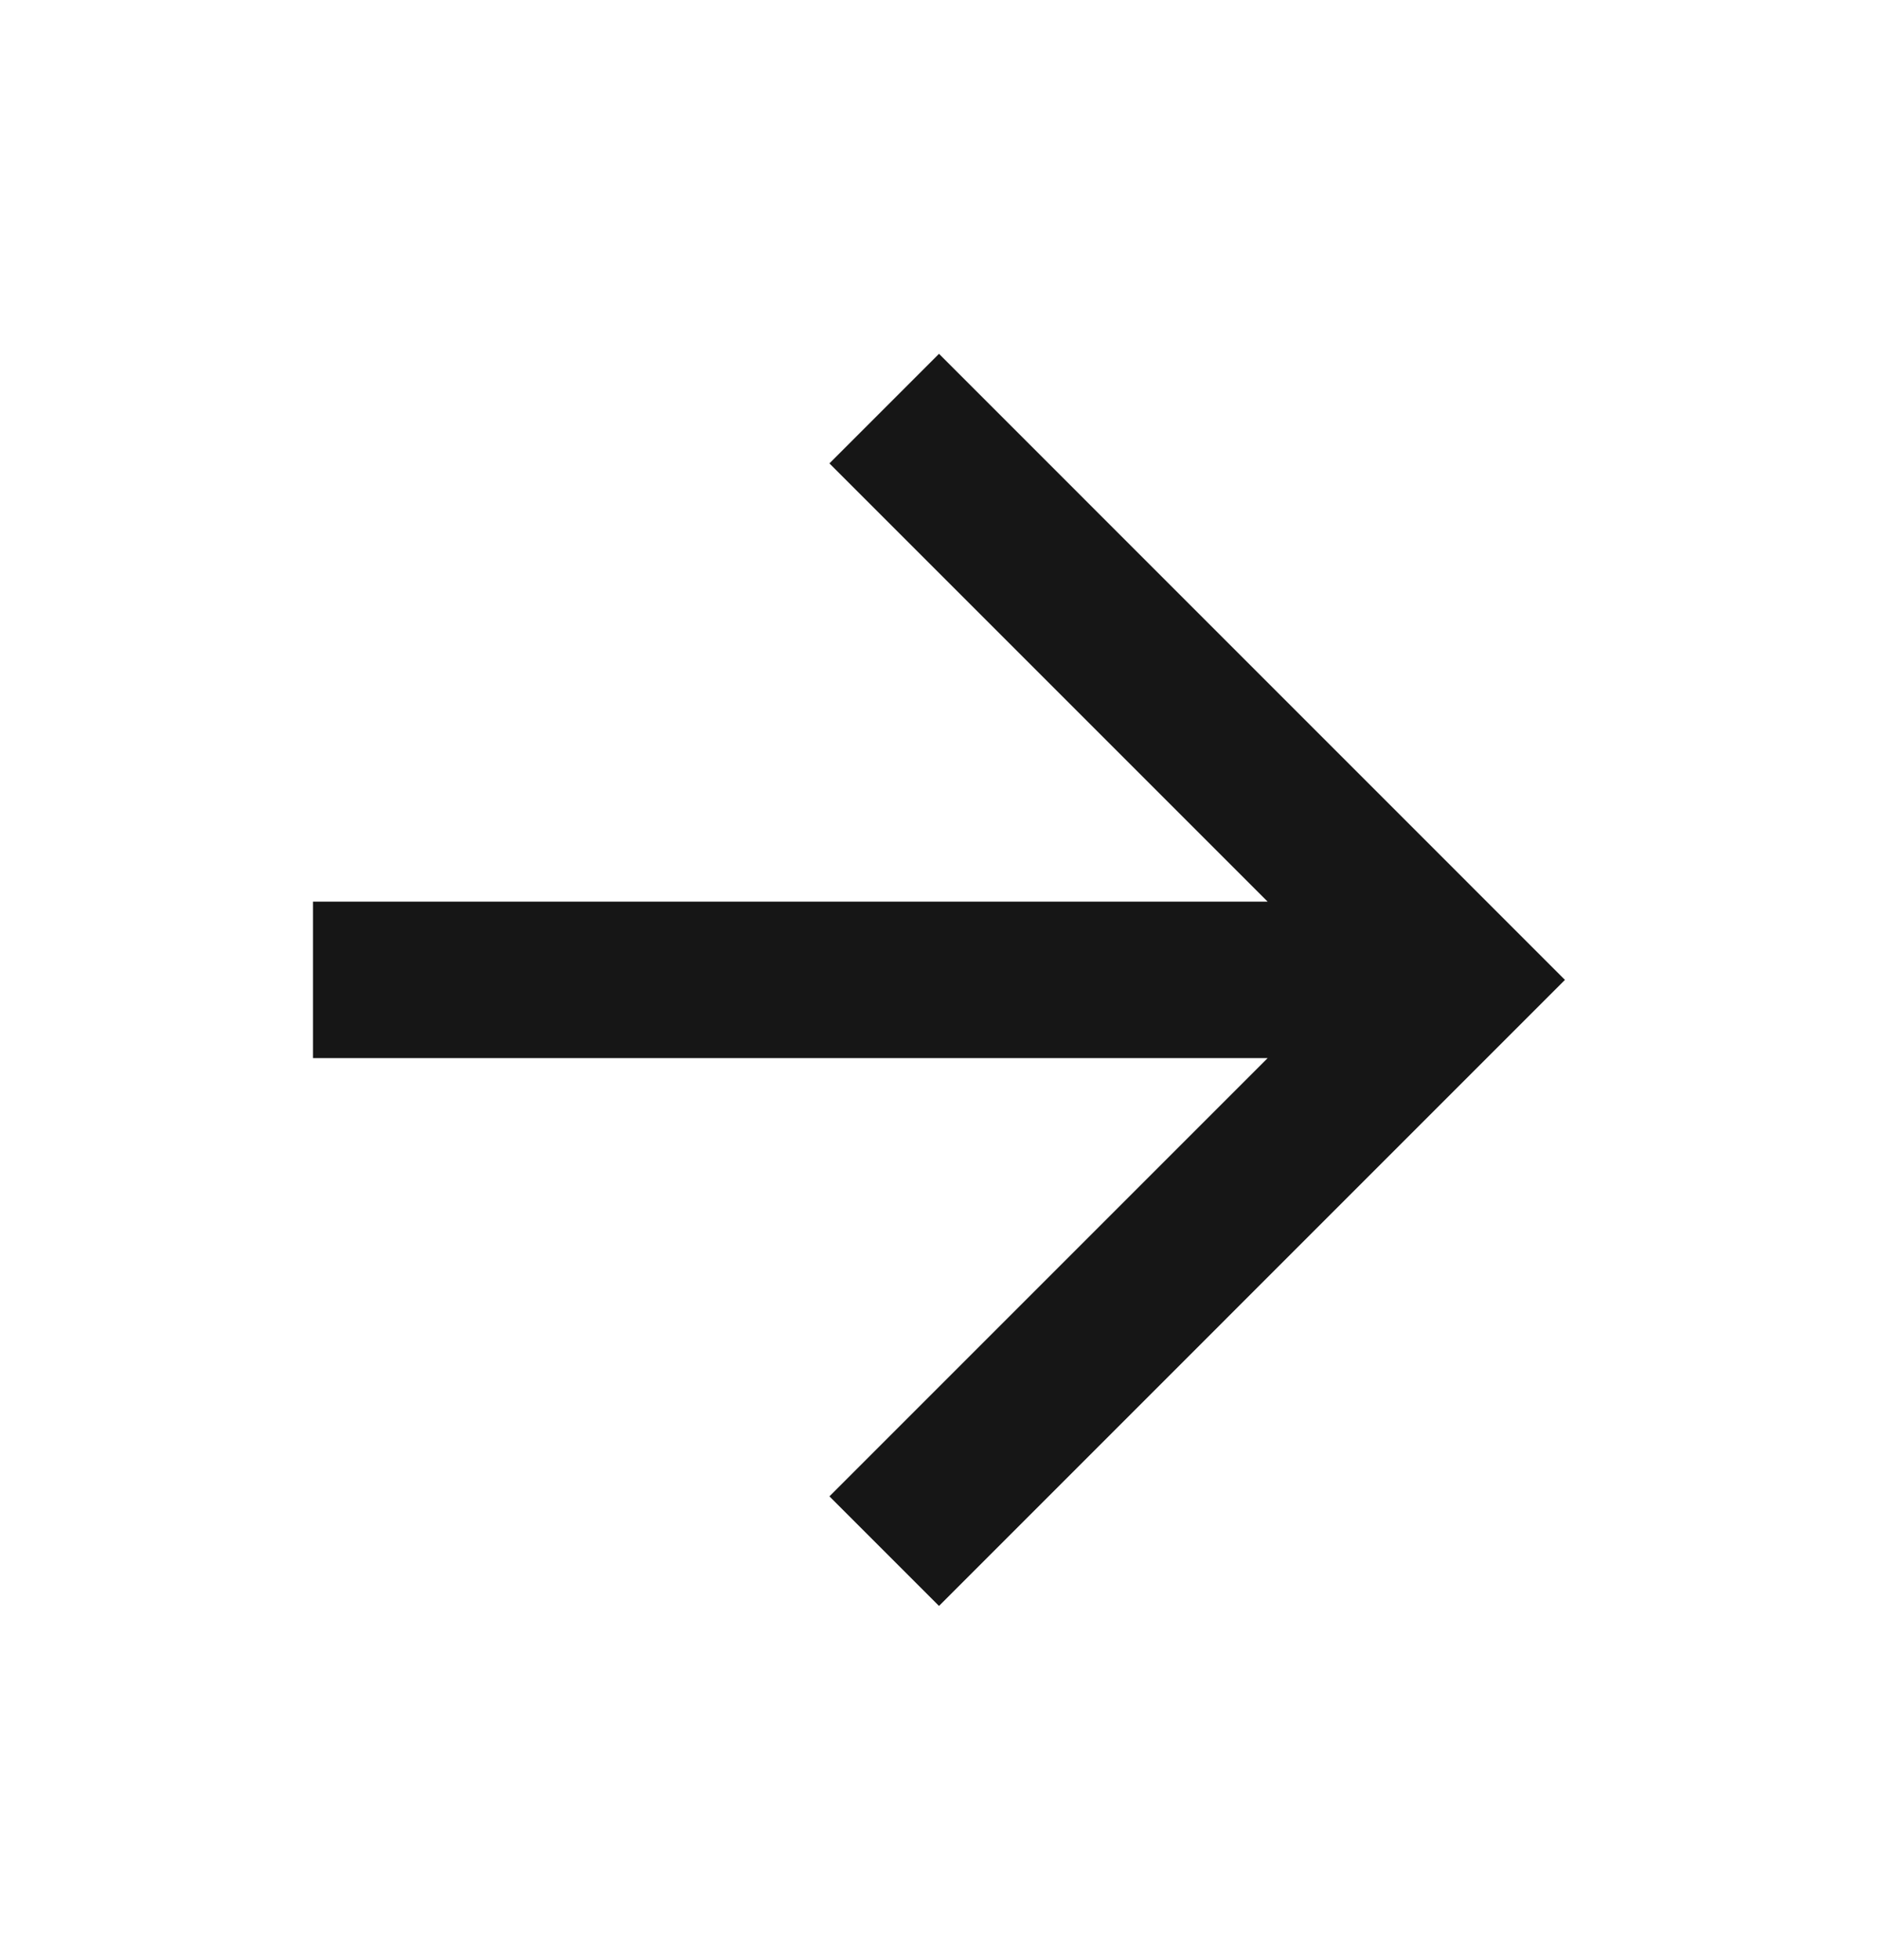 <svg width="23" height="24" fill="none" xmlns="http://www.w3.org/2000/svg"><path fill-rule="evenodd" clip-rule="evenodd" d="M3.833 12.958h11.692l-5.367 5.367 1.342 1.342L19.166 12 11.5 4.333l-1.342 1.342 5.367 5.367H3.833v1.916z" fill="#161616"/></svg>